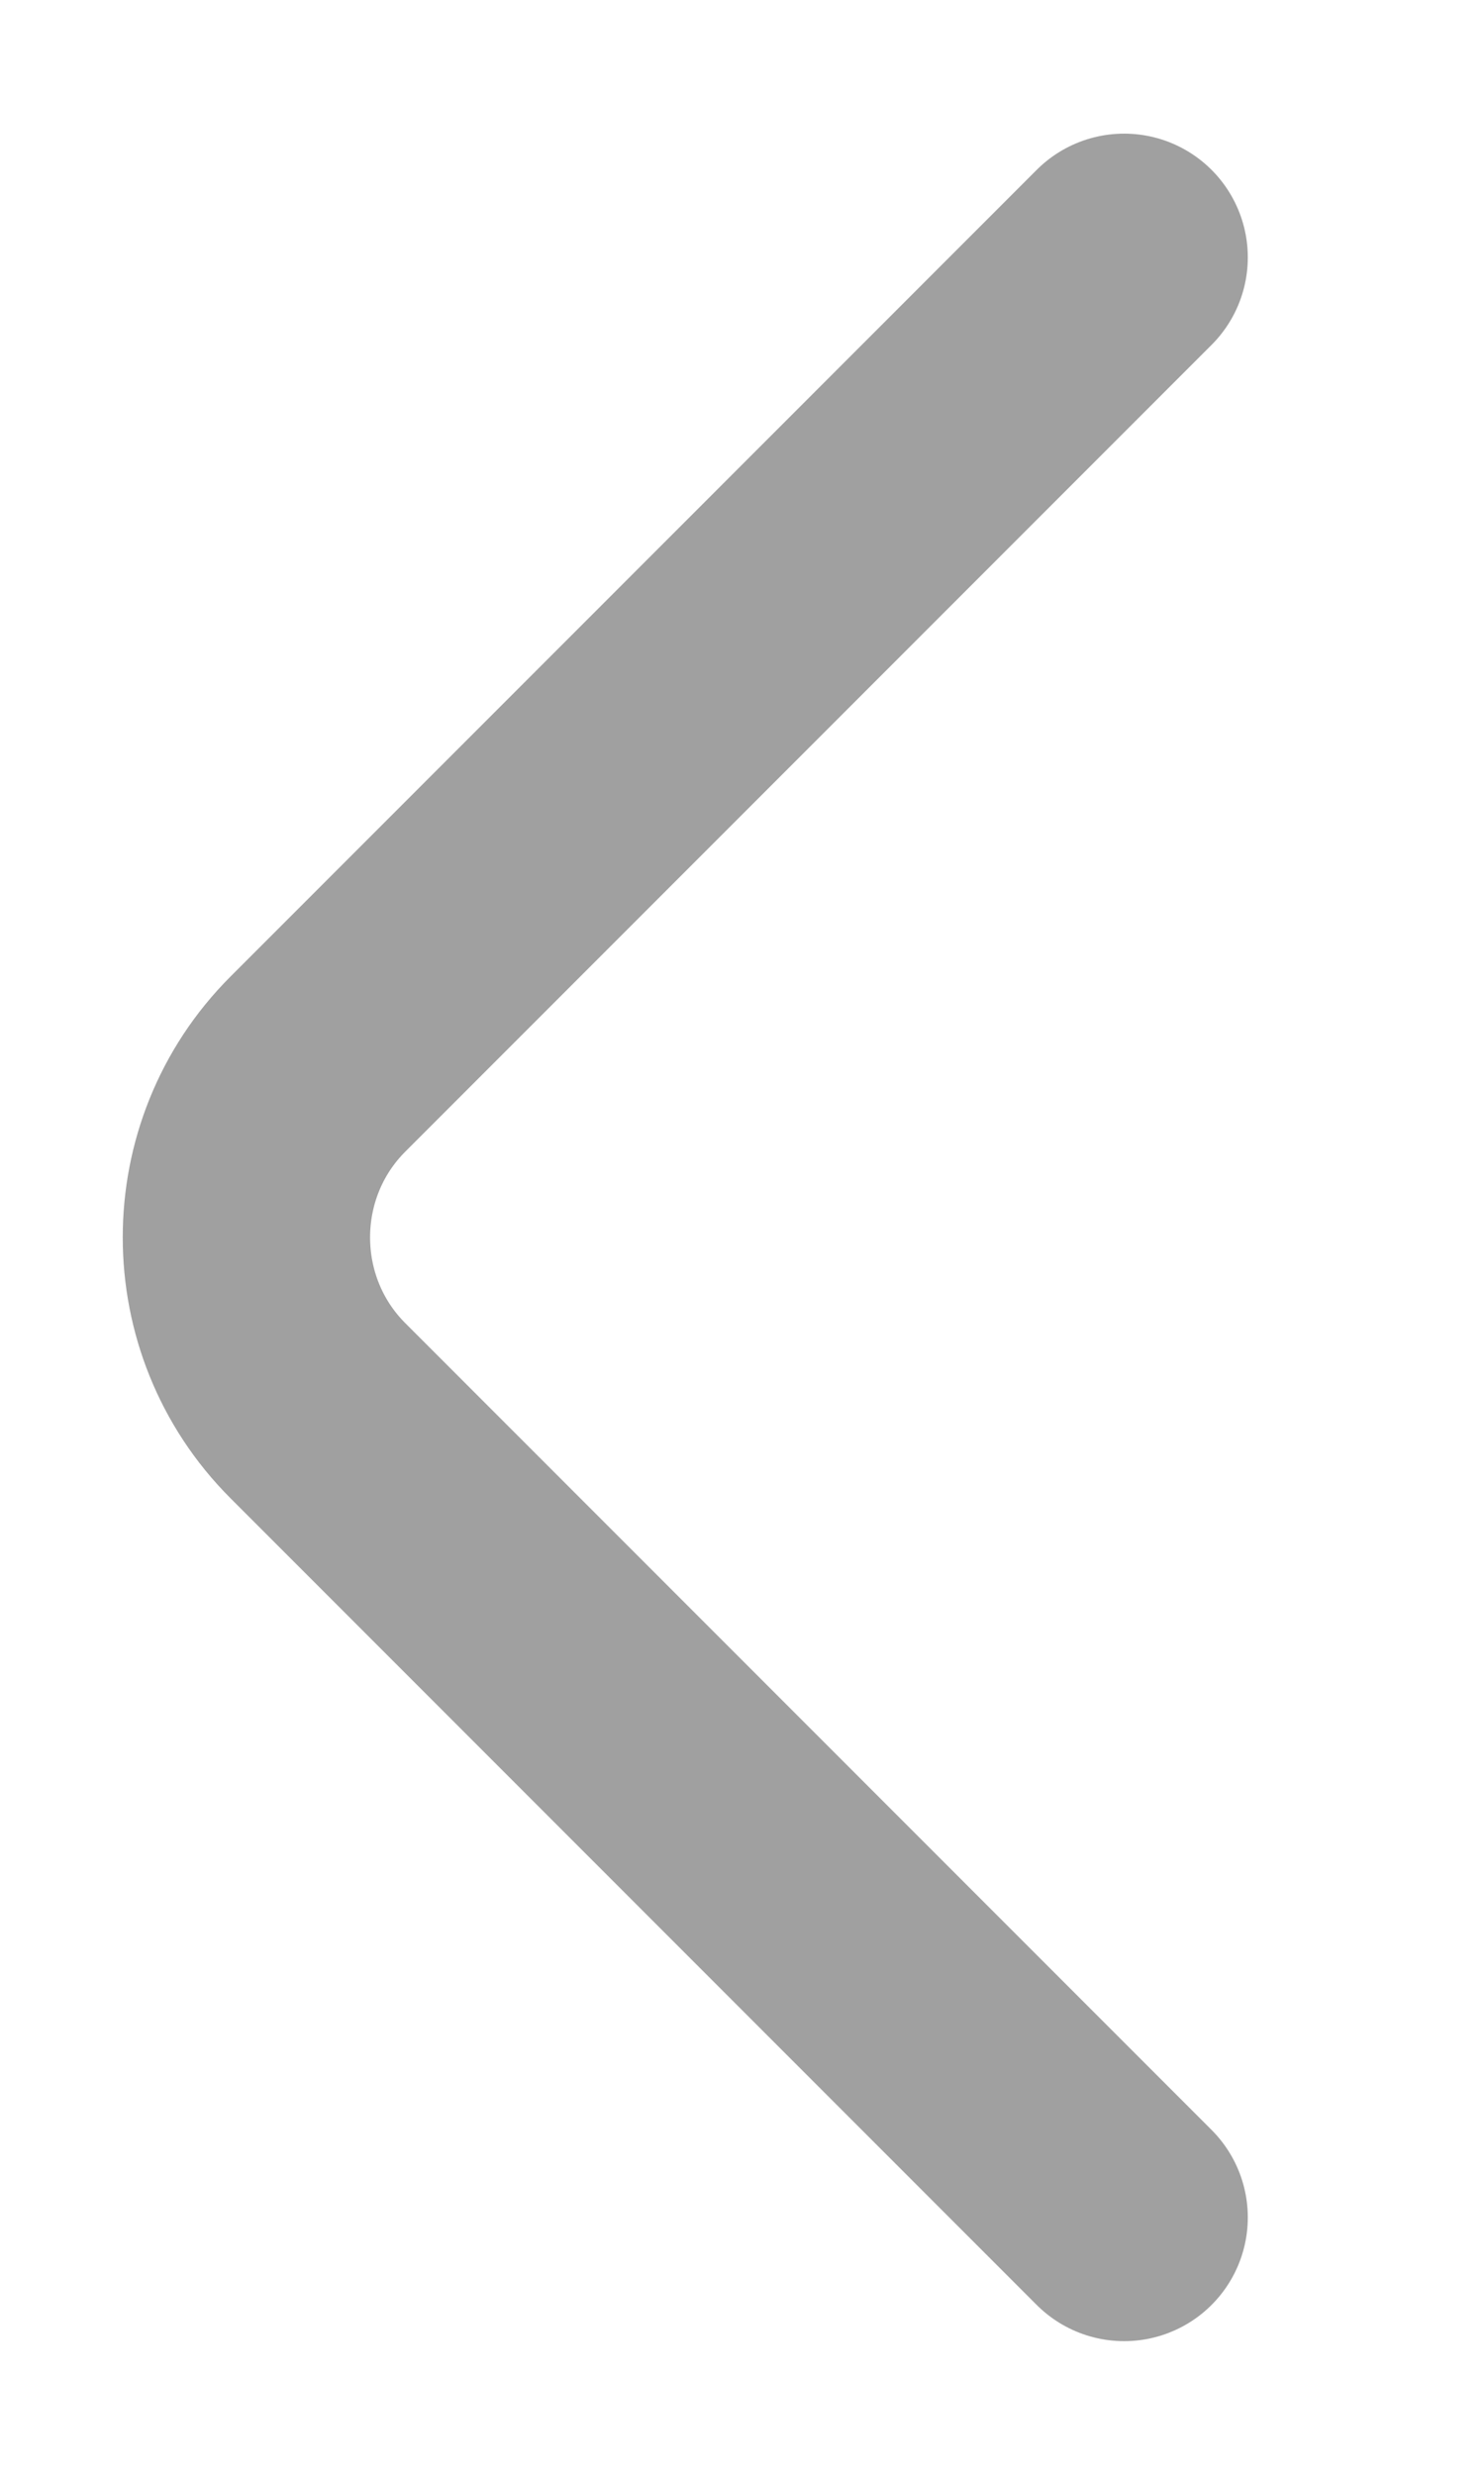 <svg width="6" height="10" viewBox="0 0 6 10" fill="none" stroke="#A0A0A0" xmlns="http://www.w3.org/2000/svg">
<path d="M4.545 8.96L1.285 5.7C0.9 5.315 0.9 4.685 1.285 4.3L4.545 1.04"  stroke-miterlimit="10" stroke-linecap="round" stroke-linejoin="round"/>
</svg>
